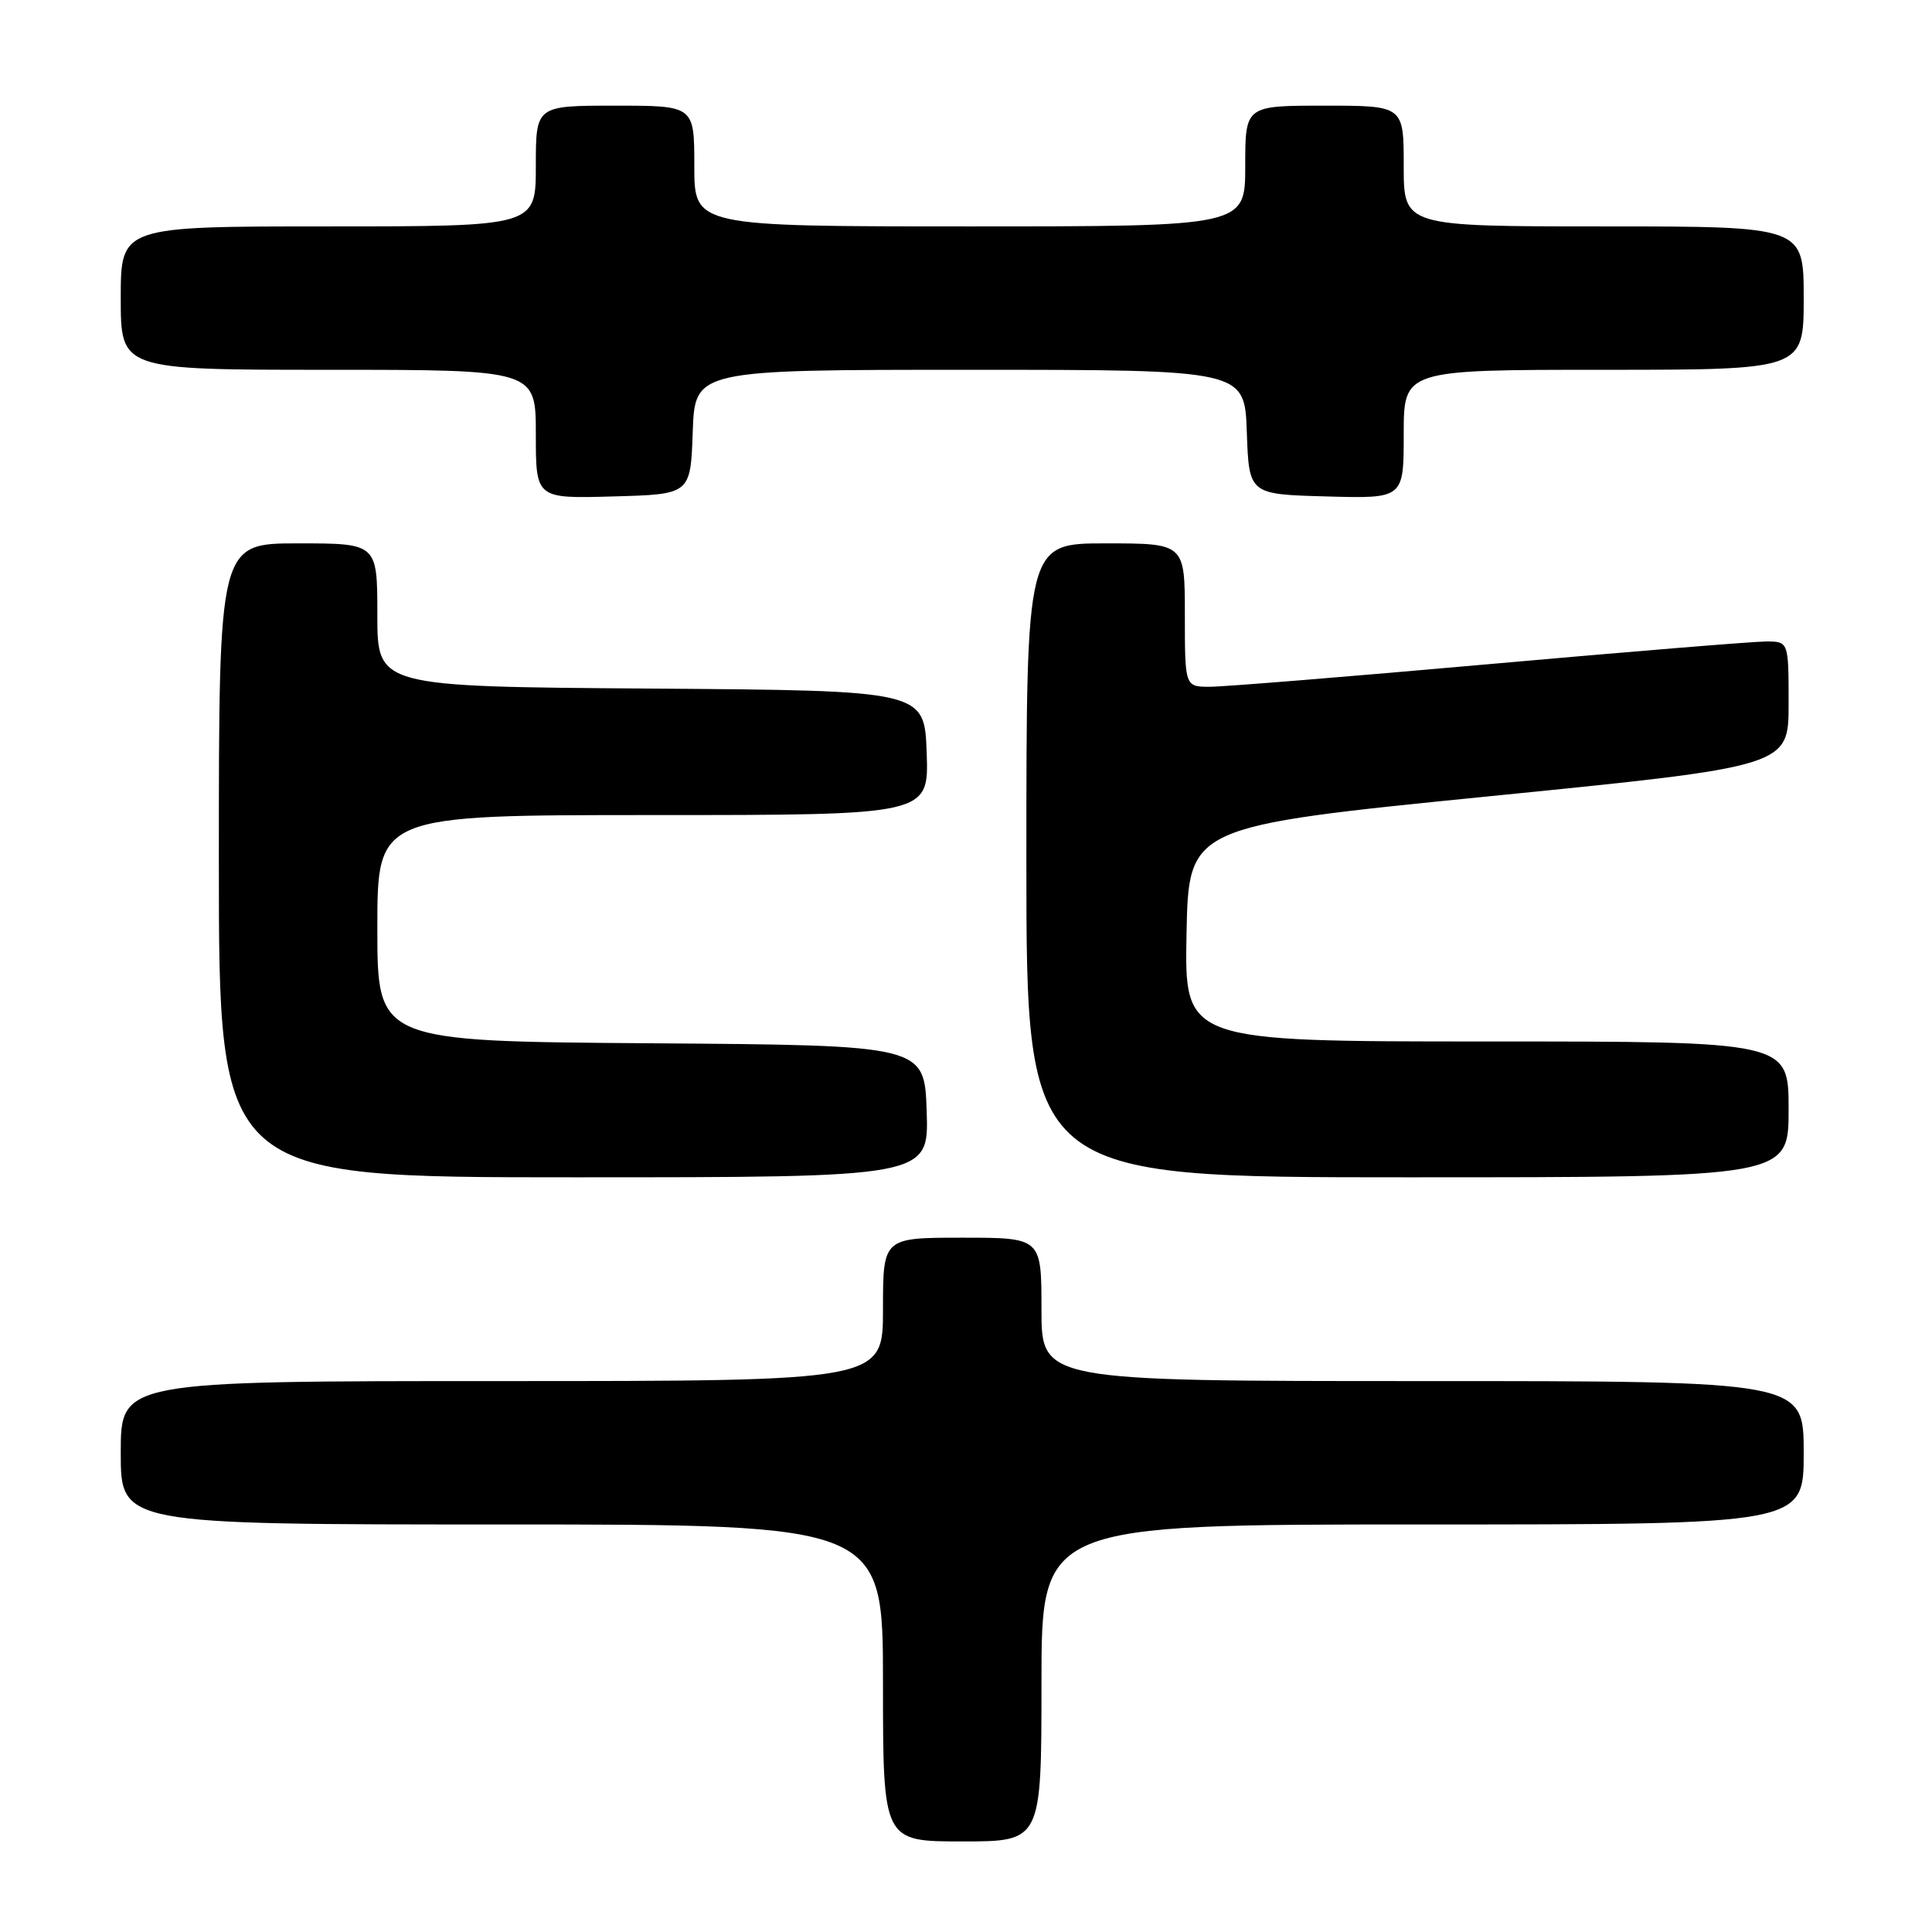 <?xml version="1.0" encoding="UTF-8" standalone="no"?>
<!DOCTYPE svg PUBLIC "-//W3C//DTD SVG 1.1//EN" "http://www.w3.org/Graphics/SVG/1.1/DTD/svg11.dtd" >
<svg xmlns="http://www.w3.org/2000/svg" xmlns:xlink="http://www.w3.org/1999/xlink" version="1.1" viewBox="0 0 256 256">
 <g >
 <path fill="currentColor"
d=" M 138.00 223.00 C 138.00 202.00 138.00 202.00 188.50 202.00 C 239.00 202.00 239.00 202.00 239.00 192.50 C 239.00 183.00 239.00 183.00 188.50 183.00 C 138.00 183.00 138.00 183.00 138.00 173.50 C 138.00 164.00 138.00 164.00 127.50 164.00 C 117.00 164.00 117.00 164.00 117.00 173.50 C 117.00 183.00 117.00 183.00 66.50 183.00 C 16.00 183.00 16.00 183.00 16.00 192.50 C 16.00 202.00 16.00 202.00 66.50 202.00 C 117.00 202.00 117.00 202.00 117.00 223.00 C 117.00 244.00 117.00 244.00 127.50 244.00 C 138.00 244.00 138.00 244.00 138.00 223.00 Z  M 122.79 147.25 C 122.50 138.50 122.50 138.50 86.25 138.24 C 50.00 137.98 50.00 137.98 50.00 122.99 C 50.00 108.00 50.00 108.00 86.54 108.00 C 123.08 108.00 123.08 108.00 122.79 99.75 C 122.50 91.50 122.50 91.50 86.25 91.24 C 50.00 90.98 50.00 90.98 50.00 81.49 C 50.00 72.00 50.00 72.00 39.50 72.00 C 29.00 72.00 29.00 72.00 29.00 114.00 C 29.00 156.00 29.00 156.00 76.04 156.00 C 123.08 156.00 123.08 156.00 122.79 147.25 Z  M 237.00 147.00 C 237.00 138.00 237.00 138.00 196.97 138.00 C 156.95 138.00 156.95 138.00 157.22 123.75 C 157.50 109.50 157.50 109.50 197.25 105.52 C 237.00 101.55 237.00 101.55 237.00 93.27 C 237.00 85.00 237.00 85.00 234.01 85.00 C 232.36 85.00 215.86 86.35 197.33 88.00 C 178.81 89.65 162.16 91.00 160.33 91.00 C 157.00 91.00 157.00 91.00 157.00 81.50 C 157.00 72.00 157.00 72.00 146.50 72.00 C 136.00 72.00 136.00 72.00 136.00 114.00 C 136.00 156.00 136.00 156.00 186.50 156.00 C 237.00 156.00 237.00 156.00 237.00 147.00 Z  M 91.79 57.25 C 92.08 49.00 92.08 49.00 128.50 49.00 C 164.92 49.00 164.92 49.00 165.21 57.25 C 165.50 65.50 165.50 65.50 175.75 65.78 C 186.00 66.07 186.00 66.07 186.00 57.53 C 186.00 49.00 186.00 49.00 212.50 49.00 C 239.00 49.00 239.00 49.00 239.00 39.50 C 239.00 30.00 239.00 30.00 212.50 30.00 C 186.00 30.00 186.00 30.00 186.00 22.00 C 186.00 14.00 186.00 14.00 175.50 14.00 C 165.00 14.00 165.00 14.00 165.00 22.00 C 165.00 30.00 165.00 30.00 128.50 30.00 C 92.00 30.00 92.00 30.00 92.00 22.00 C 92.00 14.00 92.00 14.00 81.50 14.00 C 71.00 14.00 71.00 14.00 71.00 22.00 C 71.00 30.00 71.00 30.00 43.50 30.00 C 16.00 30.00 16.00 30.00 16.00 39.50 C 16.00 49.00 16.00 49.00 43.50 49.00 C 71.00 49.00 71.00 49.00 71.00 57.53 C 71.00 66.07 71.00 66.07 81.25 65.78 C 91.50 65.50 91.50 65.50 91.79 57.25 Z "/>
</g>
</svg>
